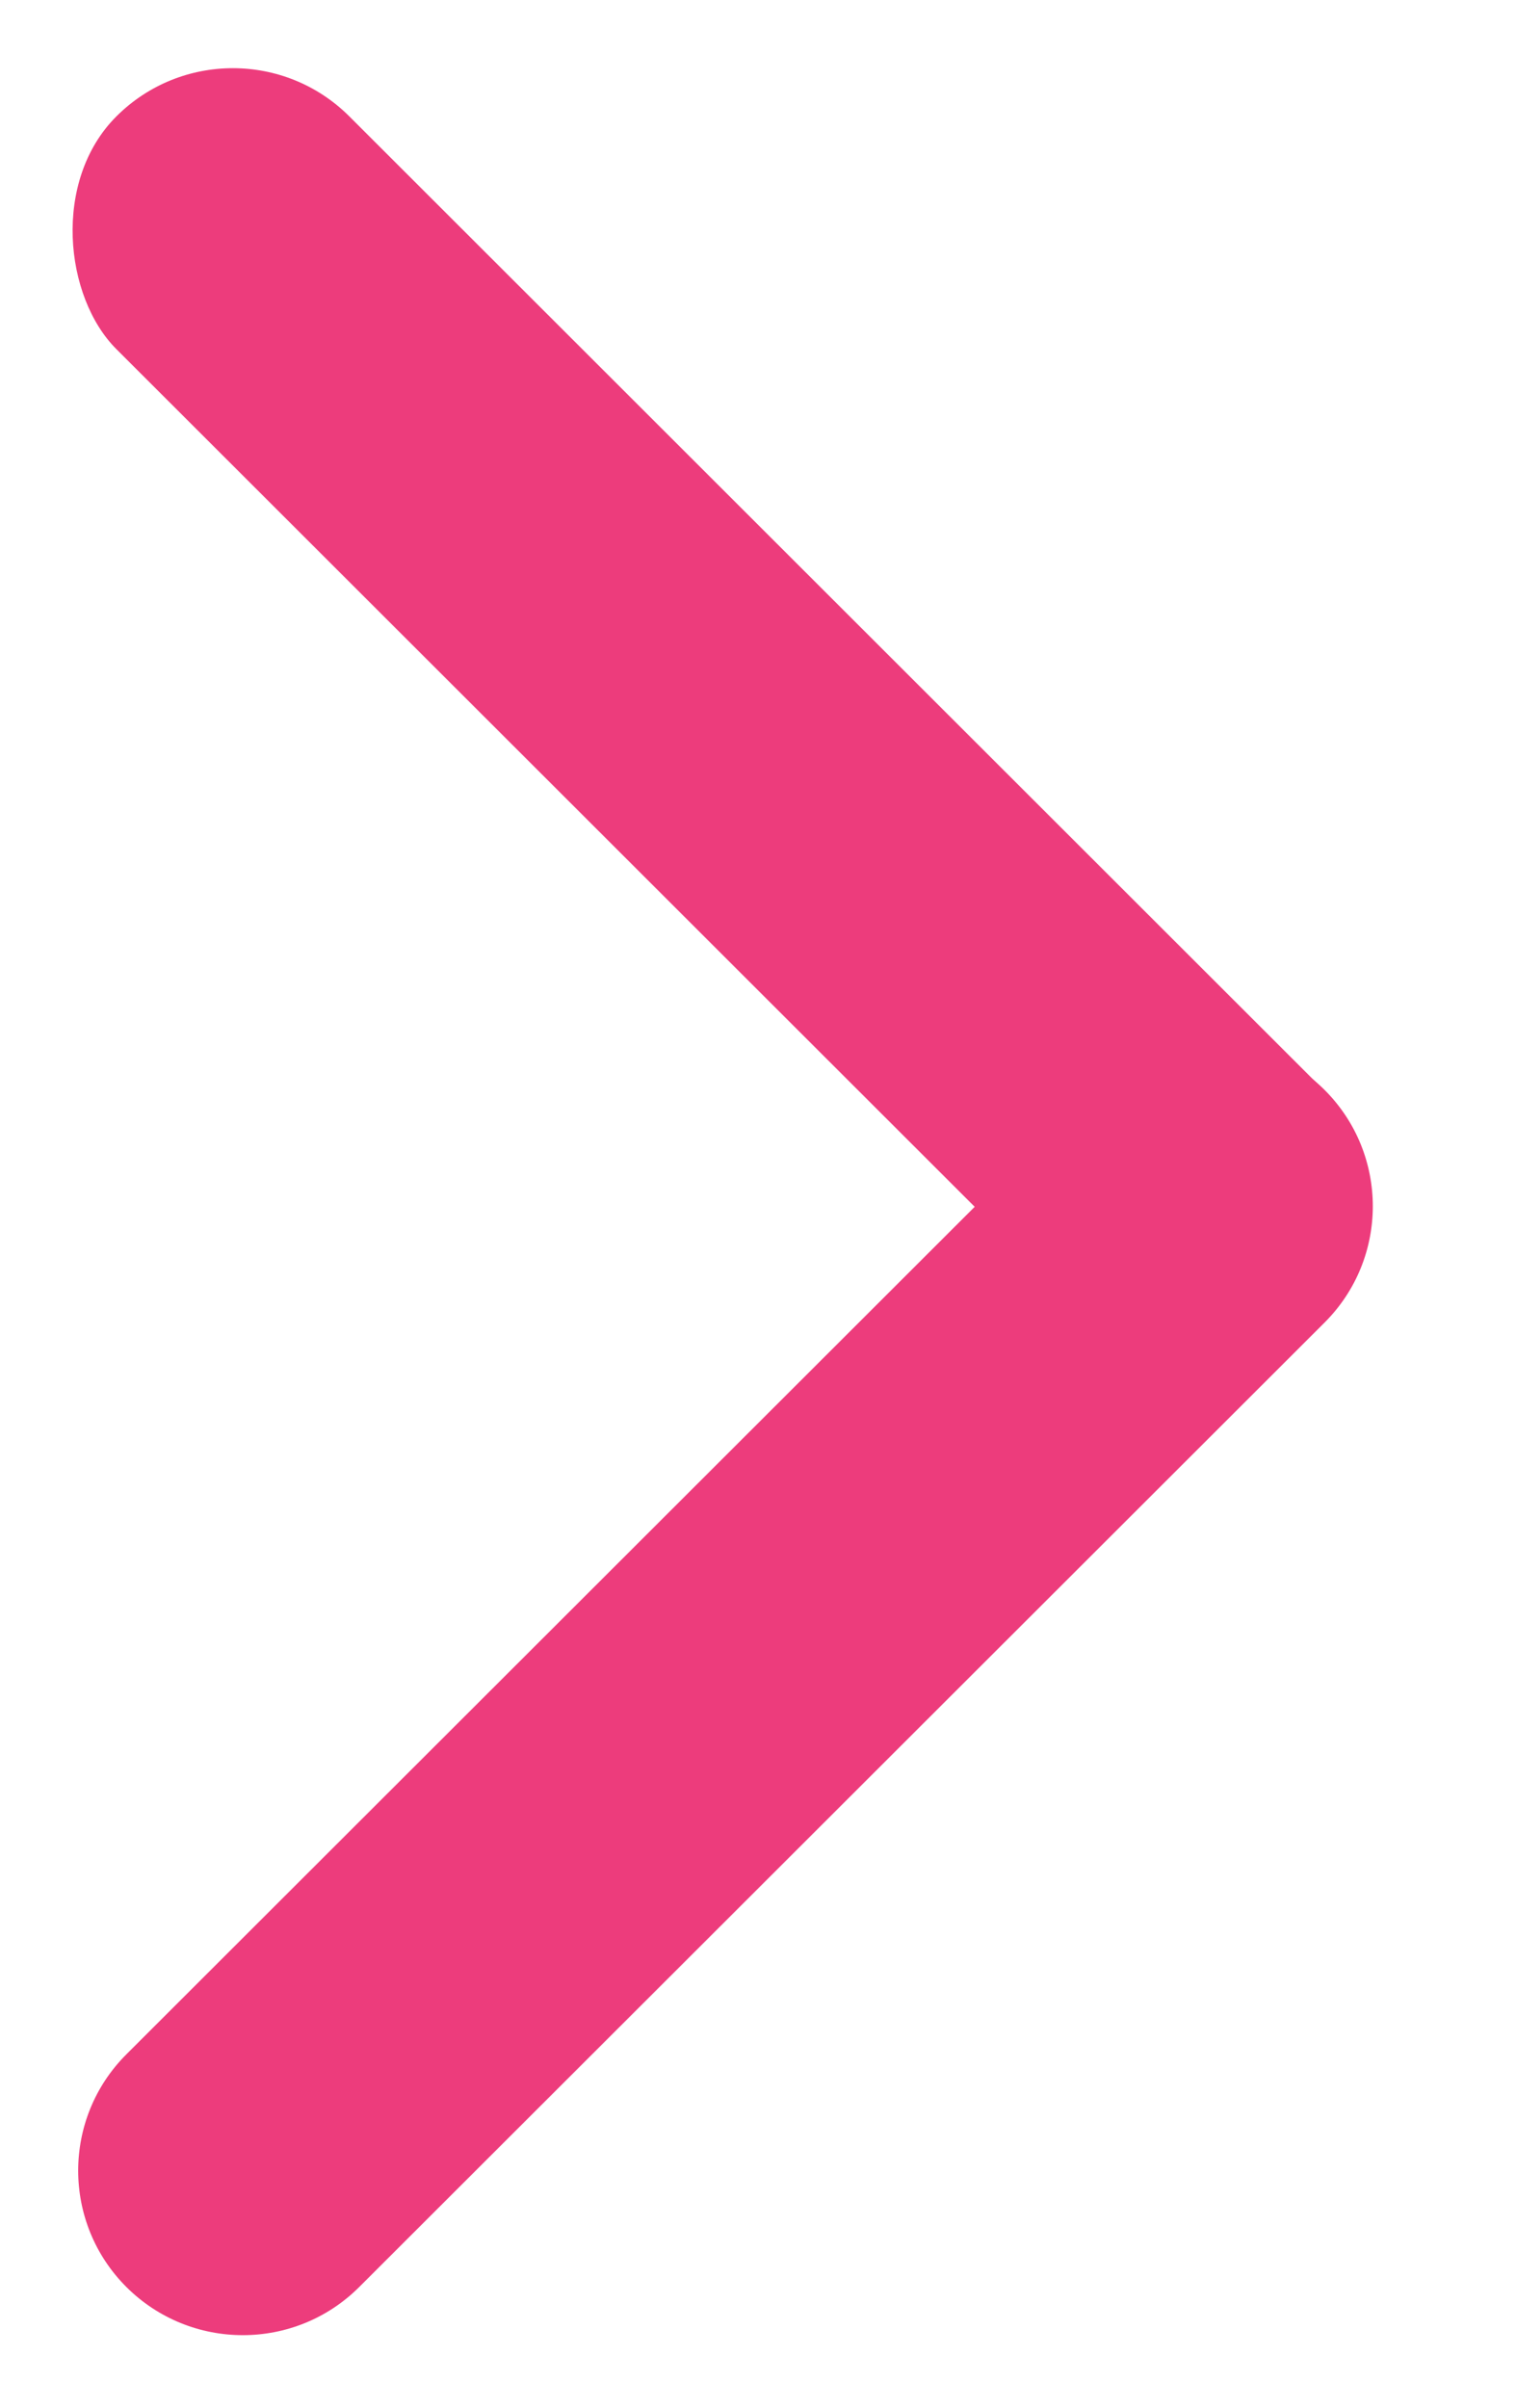 <svg width="17" height="27" viewBox="0 0 17 27" fill="none" xmlns="http://www.w3.org/2000/svg">
<rect width="3.692" height="19" rx="1.846" transform="matrix(-0.708 0.707 0.708 0.707 2.613 0)" fill="#ED3C7C"/>
<path d="M1.418 23.037C0.697 23.757 0.697 24.925 1.418 25.646V25.646C2.14 26.366 3.31 26.366 4.031 25.646L14.863 14.831C15.585 14.111 15.585 12.942 14.863 12.222V12.222C14.142 11.502 12.972 11.502 12.25 12.222L1.418 23.037Z" fill="#ED3C7C"/>
</svg>
